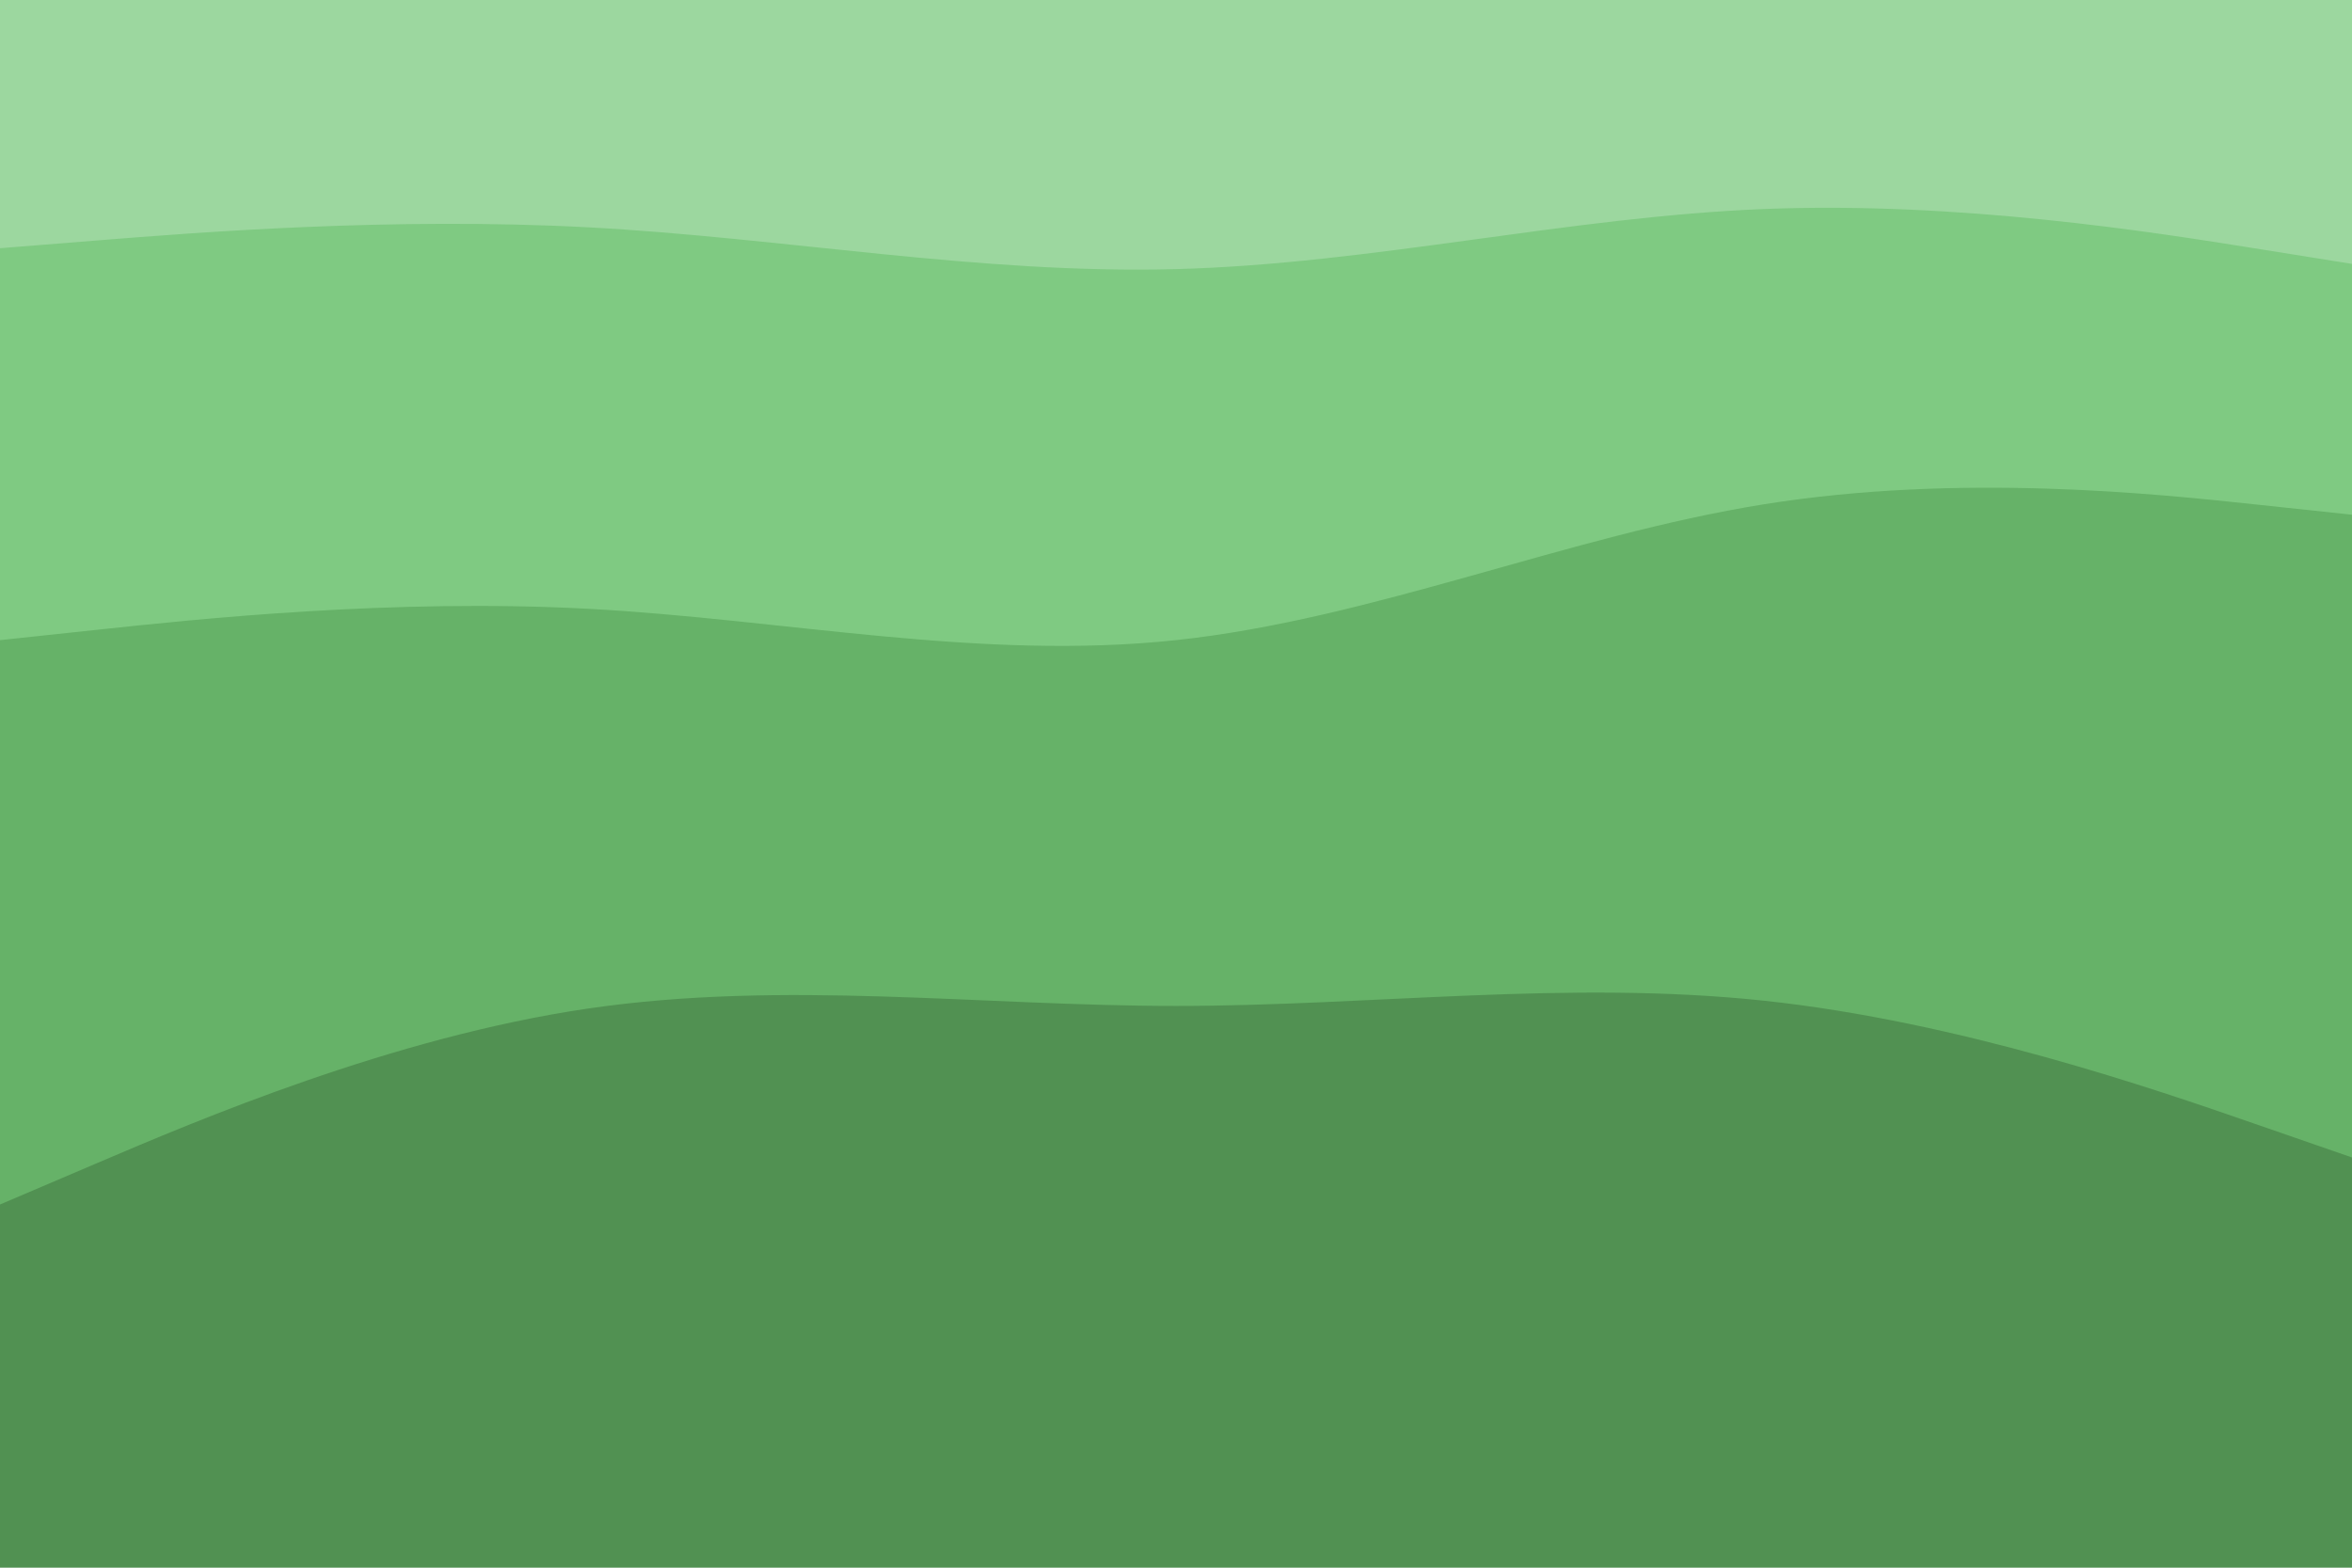 <svg id="visual" viewBox="0 0 900 600" width="900" height="600" xmlns="http://www.w3.org/2000/svg" xmlns:xlink="http://www.w3.org/1999/xlink" version="1.1"><path d="M0 97L37.5 94C75 91 150 85 225 89C300 93 375 107 450 105C525 103 600 85 675 82C750 79 825 91 862.5 97L900 103L900 0L862.5 0C825 0 750 0 675 0C600 0 525 0 450 0C375 0 300 0 225 0C150 0 75 0 37.5 0L0 0Z" fill="#9cd79f"></path><path d="M0 247L37.5 243C75 239 150 231 225 235C300 239 375 255 450 247C525 239 600 207 675 195C750 183 825 191 862.5 195L900 199L900 101L862.5 95C825 89 750 77 675 80C600 83 525 101 450 103C375 105 300 91 225 87C150 83 75 89 37.5 92L0 95Z" fill="#7fca82"></path><path d="M0 463L37.5 447C75 431 150 399 225 388C300 377 375 387 450 387C525 387 600 377 675 385C750 393 825 419 862.5 432L900 445L900 197L862.5 193C825 189 750 181 675 193C600 205 525 237 450 245C375 253 300 237 225 233C150 229 75 237 37.5 241L0 245Z" fill="#66b268"></path><path d="M0 601L37.5 601C75 601 150 601 225 601C300 601 375 601 450 601C525 601 600 601 675 601C750 601 825 601 862.5 601L900 601L900 443L862.5 430C825 417 750 391 675 383C600 375 525 385 450 385C375 385 300 375 225 386C150 397 75 429 37.5 445L0 461Z" fill="#519152"></path></svg>